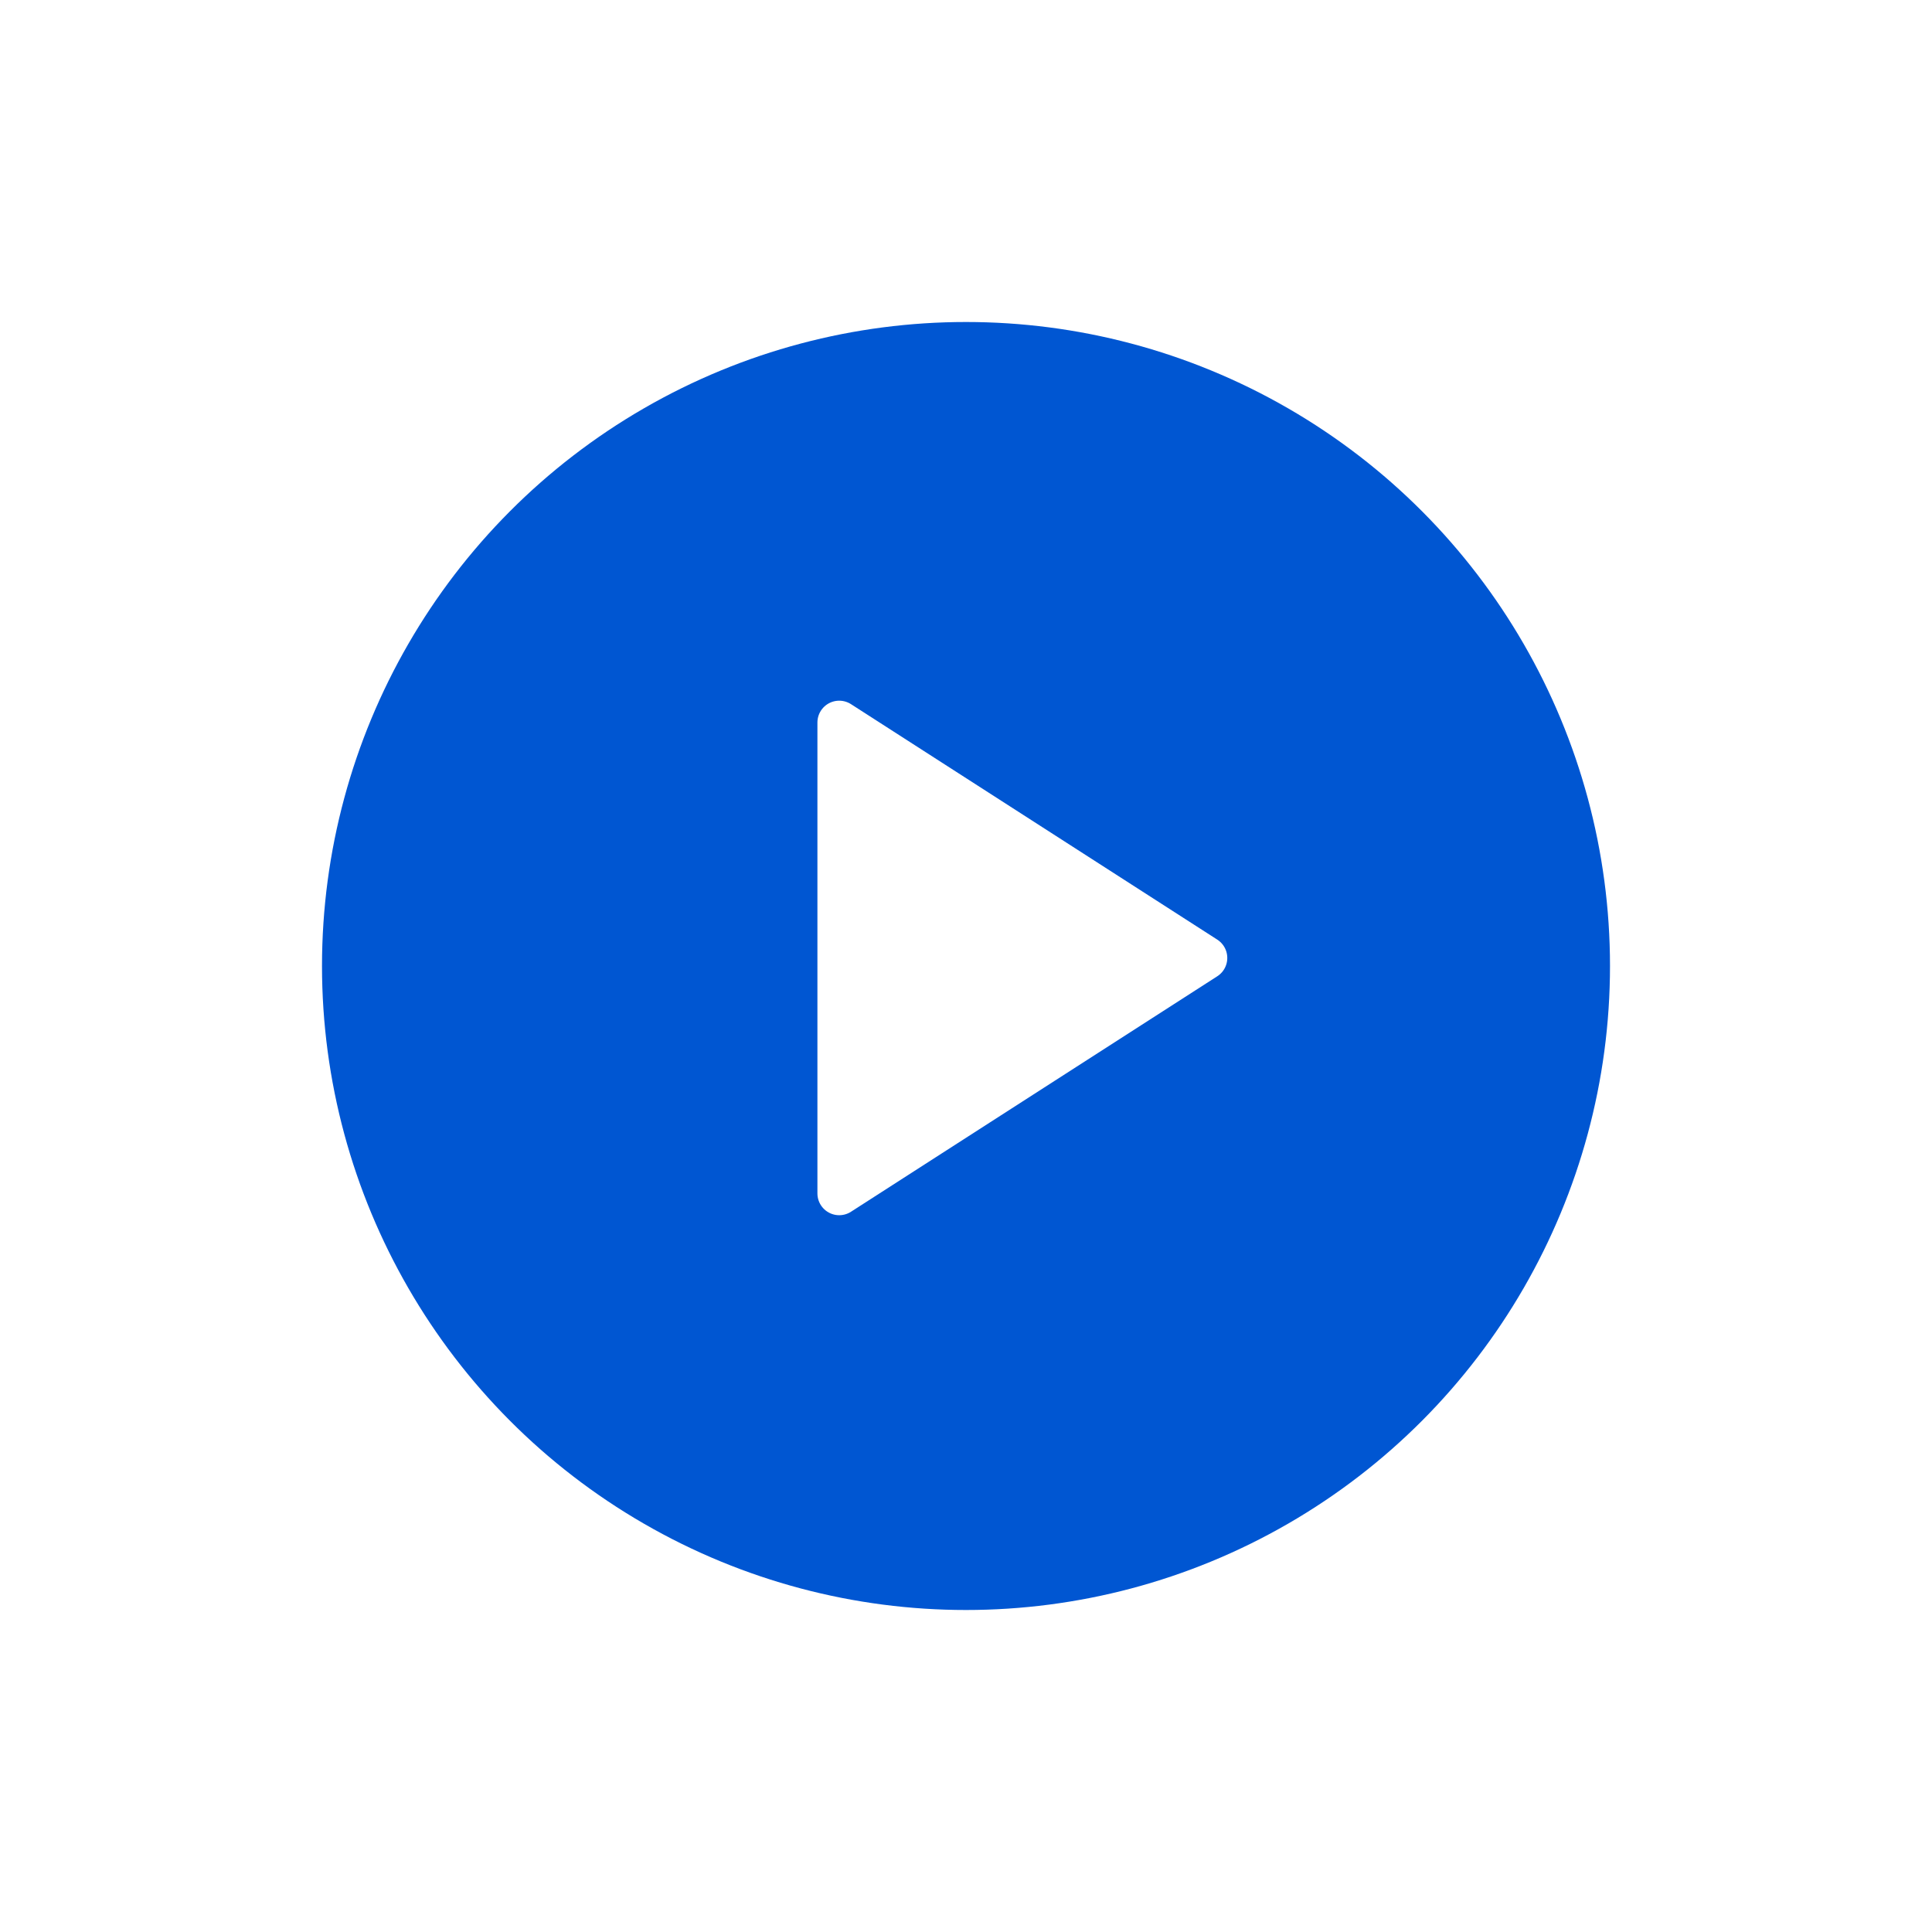 <svg width="48" height="48" viewBox="0 0 48 48" fill="none" xmlns="http://www.w3.org/2000/svg">
<g filter="url(#filter0_d_1625_10377)">
<circle cx="24" cy="20" r="16" fill="#0056D2"/>
<path d="M20.85 13.95L29.95 19.8L20.85 25.65V13.95Z" stroke="white" stroke-width="1.083" stroke-linecap="round" stroke-linejoin="round"/>
<path d="M29.6 20L20.8 25.6V14.4L29.6 20Z" fill="white"/>
</g>
<defs>
<filter id="filter0_d_1625_10377" x="0" y="0" width="48" height="48" filterUnits="userSpaceOnUse" color-interpolation-filters="sRGB">
<feFlood flood-opacity="0" result="BackgroundImageFix"/>
<feColorMatrix in="SourceAlpha" type="matrix" values="0 0 0 0 0 0 0 0 0 0 0 0 0 0 0 0 0 0 127 0" result="hardAlpha"/>
<feOffset dy="4"/>
<feGaussianBlur stdDeviation="4"/>
<feComposite in2="hardAlpha" operator="out"/>
<feColorMatrix type="matrix" values="0 0 0 0 0 0 0 0 0 0.337 0 0 0 0 0.824 0 0 0 0.15 0"/>
<feBlend mode="normal" in2="BackgroundImageFix" result="effect1_dropShadow_1625_10377"/>
<feBlend mode="normal" in="SourceGraphic" in2="effect1_dropShadow_1625_10377" result="shape"/>
</filter>
</defs>
</svg>
